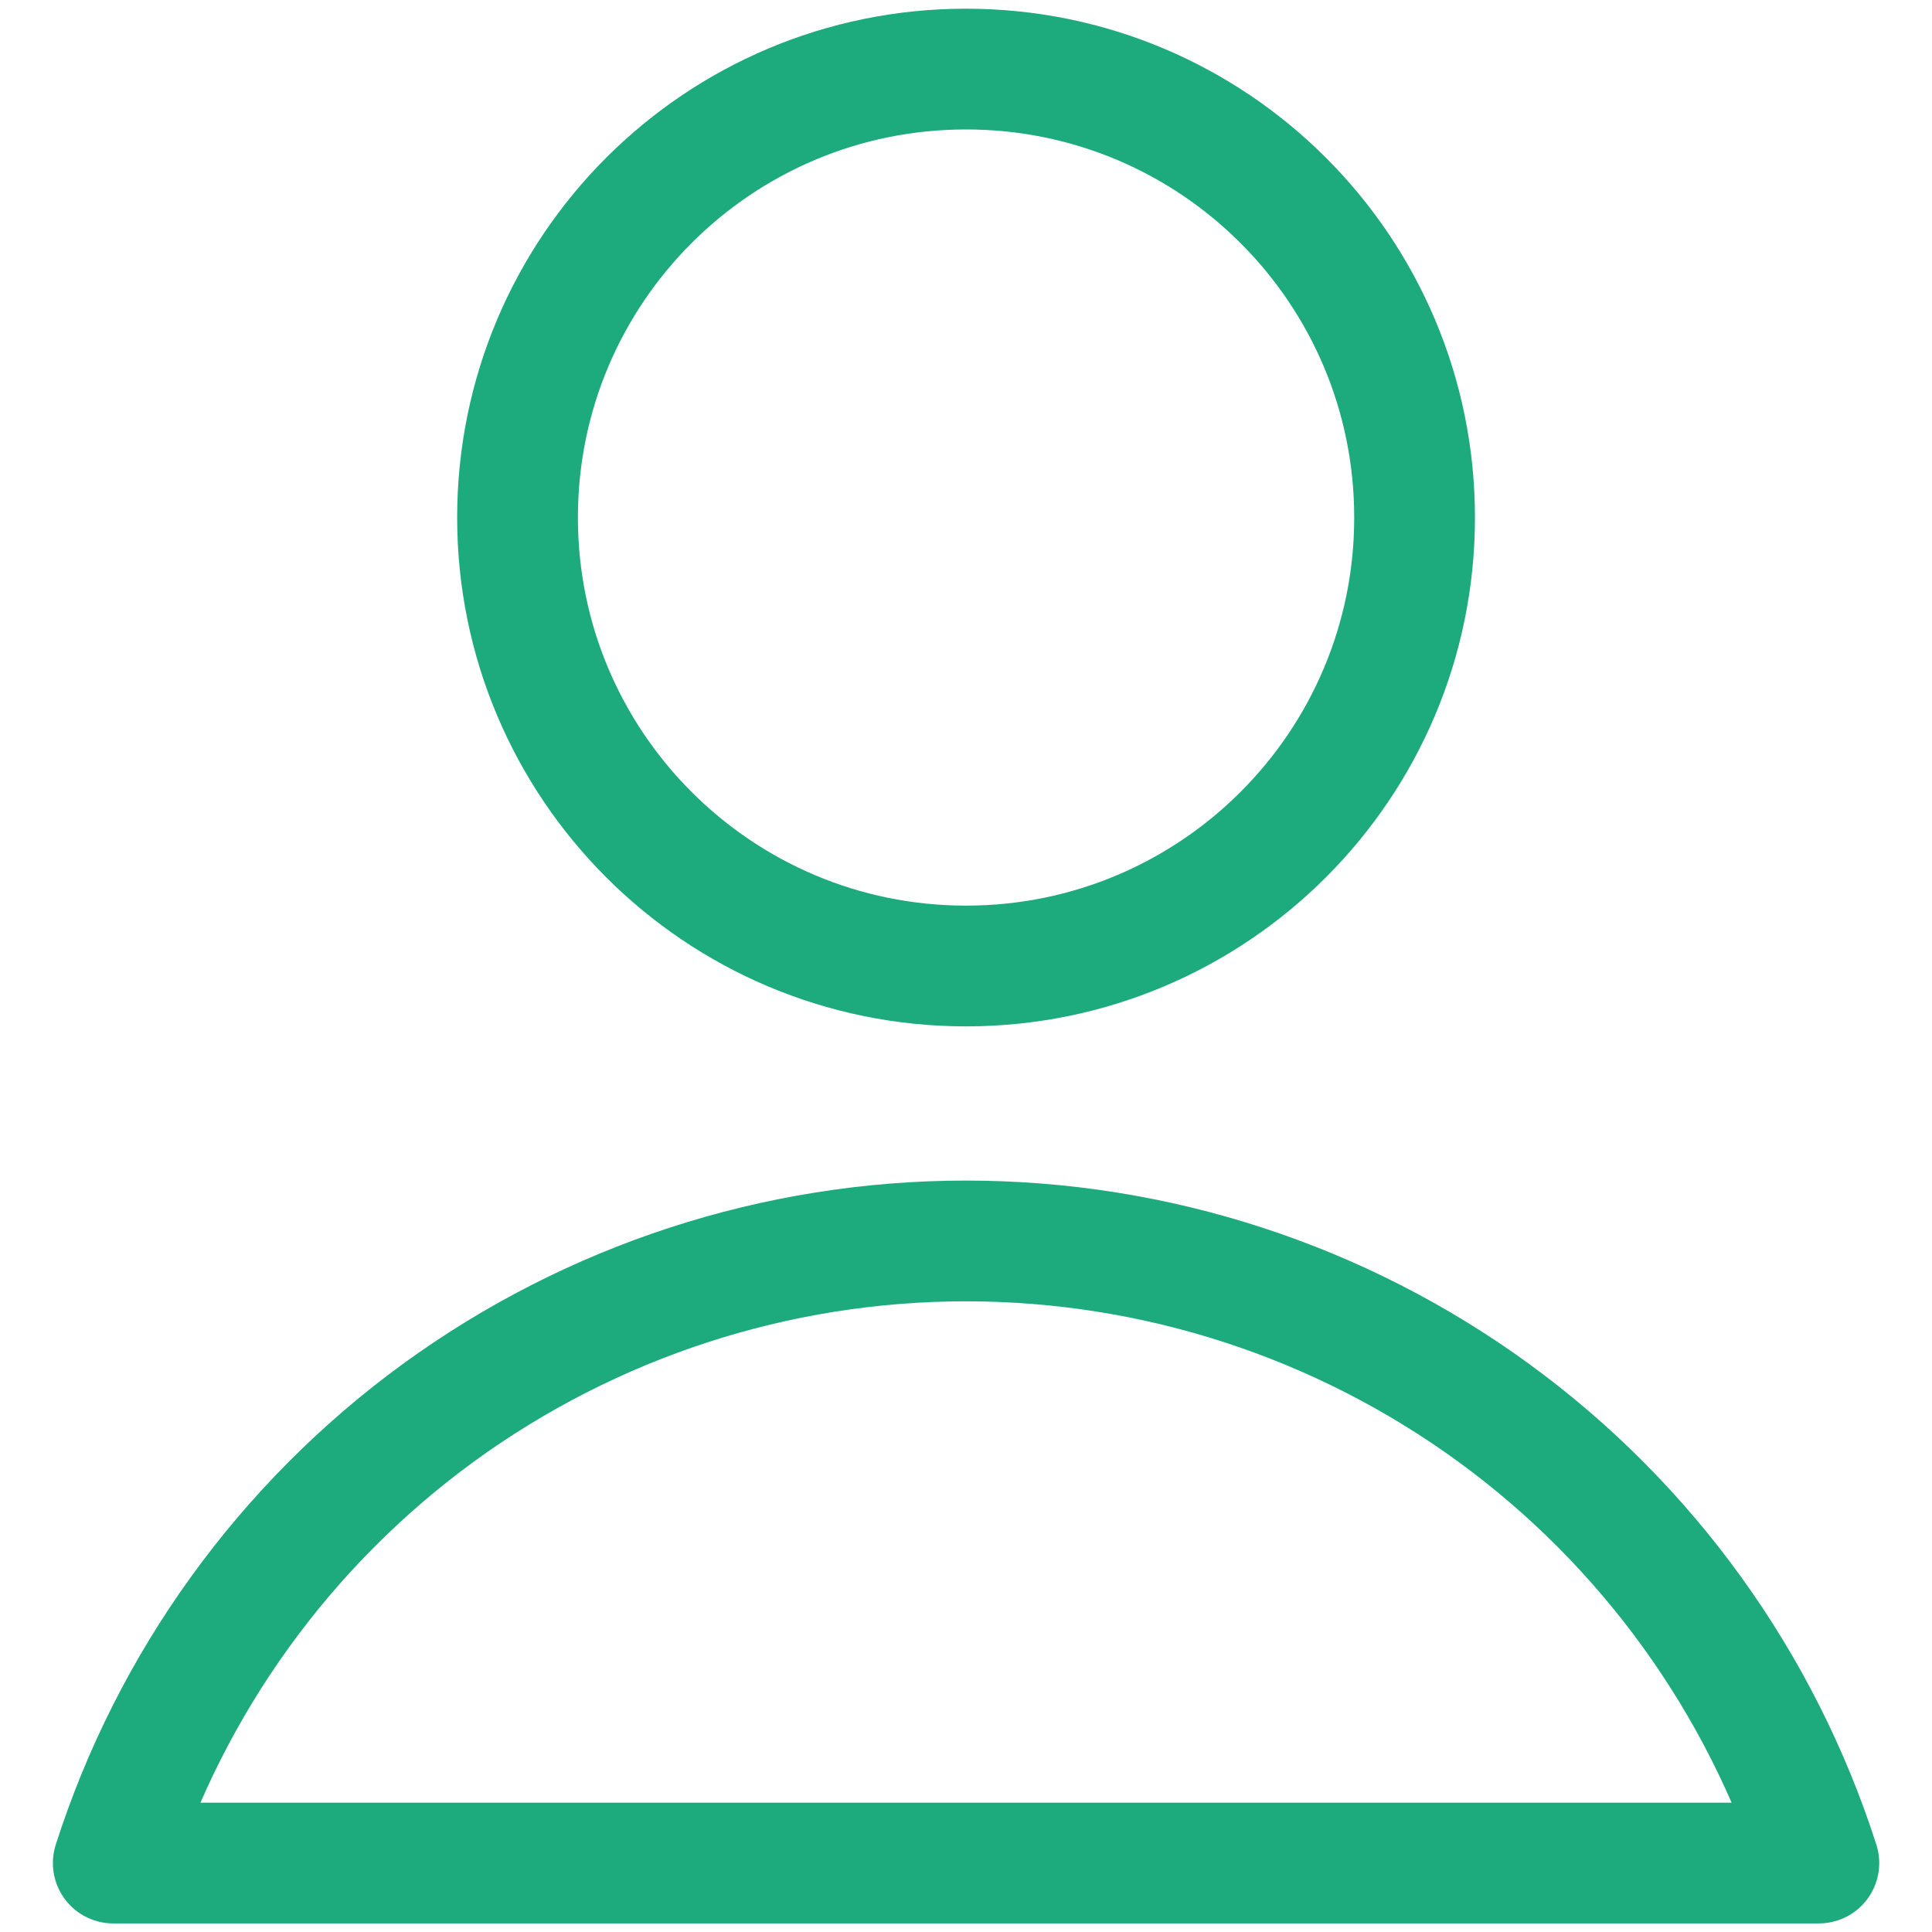 <svg width="16" height="16" viewBox="0 0 16 16" fill="none" xmlns="http://www.w3.org/2000/svg">
<g id="interface-user-single--close-geometric-human-person-single-up-user" clip-path="url(#clip0_1_1368)">
<g id="Group">
<path id="Vector" d="M8 8C10.052 8 11.715 6.337 11.715 4.286C11.715 2.234 10.052 0.572 8 0.572C5.949 0.572 4.286 2.234 4.286 4.286C4.286 6.337 5.949 8 8 8Z" stroke="#1DAB7E" stroke-linecap="round" stroke-linejoin="round"/>
<path id="Vector_2" d="M15.063 15.429C14.583 13.933 13.641 12.627 12.371 11.701C11.102 10.776 9.572 10.277 8 10.277C6.429 10.277 4.899 10.776 3.629 11.701C2.36 12.627 1.417 13.933 0.938 15.429H15.063Z" stroke="#1DAB7E" stroke-linecap="round" stroke-linejoin="round"/>
</g>
</g>
<defs>
<clipPath id="clip0_1_1368">
<rect width="16" height="16" fill="white"/>
</clipPath>
</defs>
</svg>
